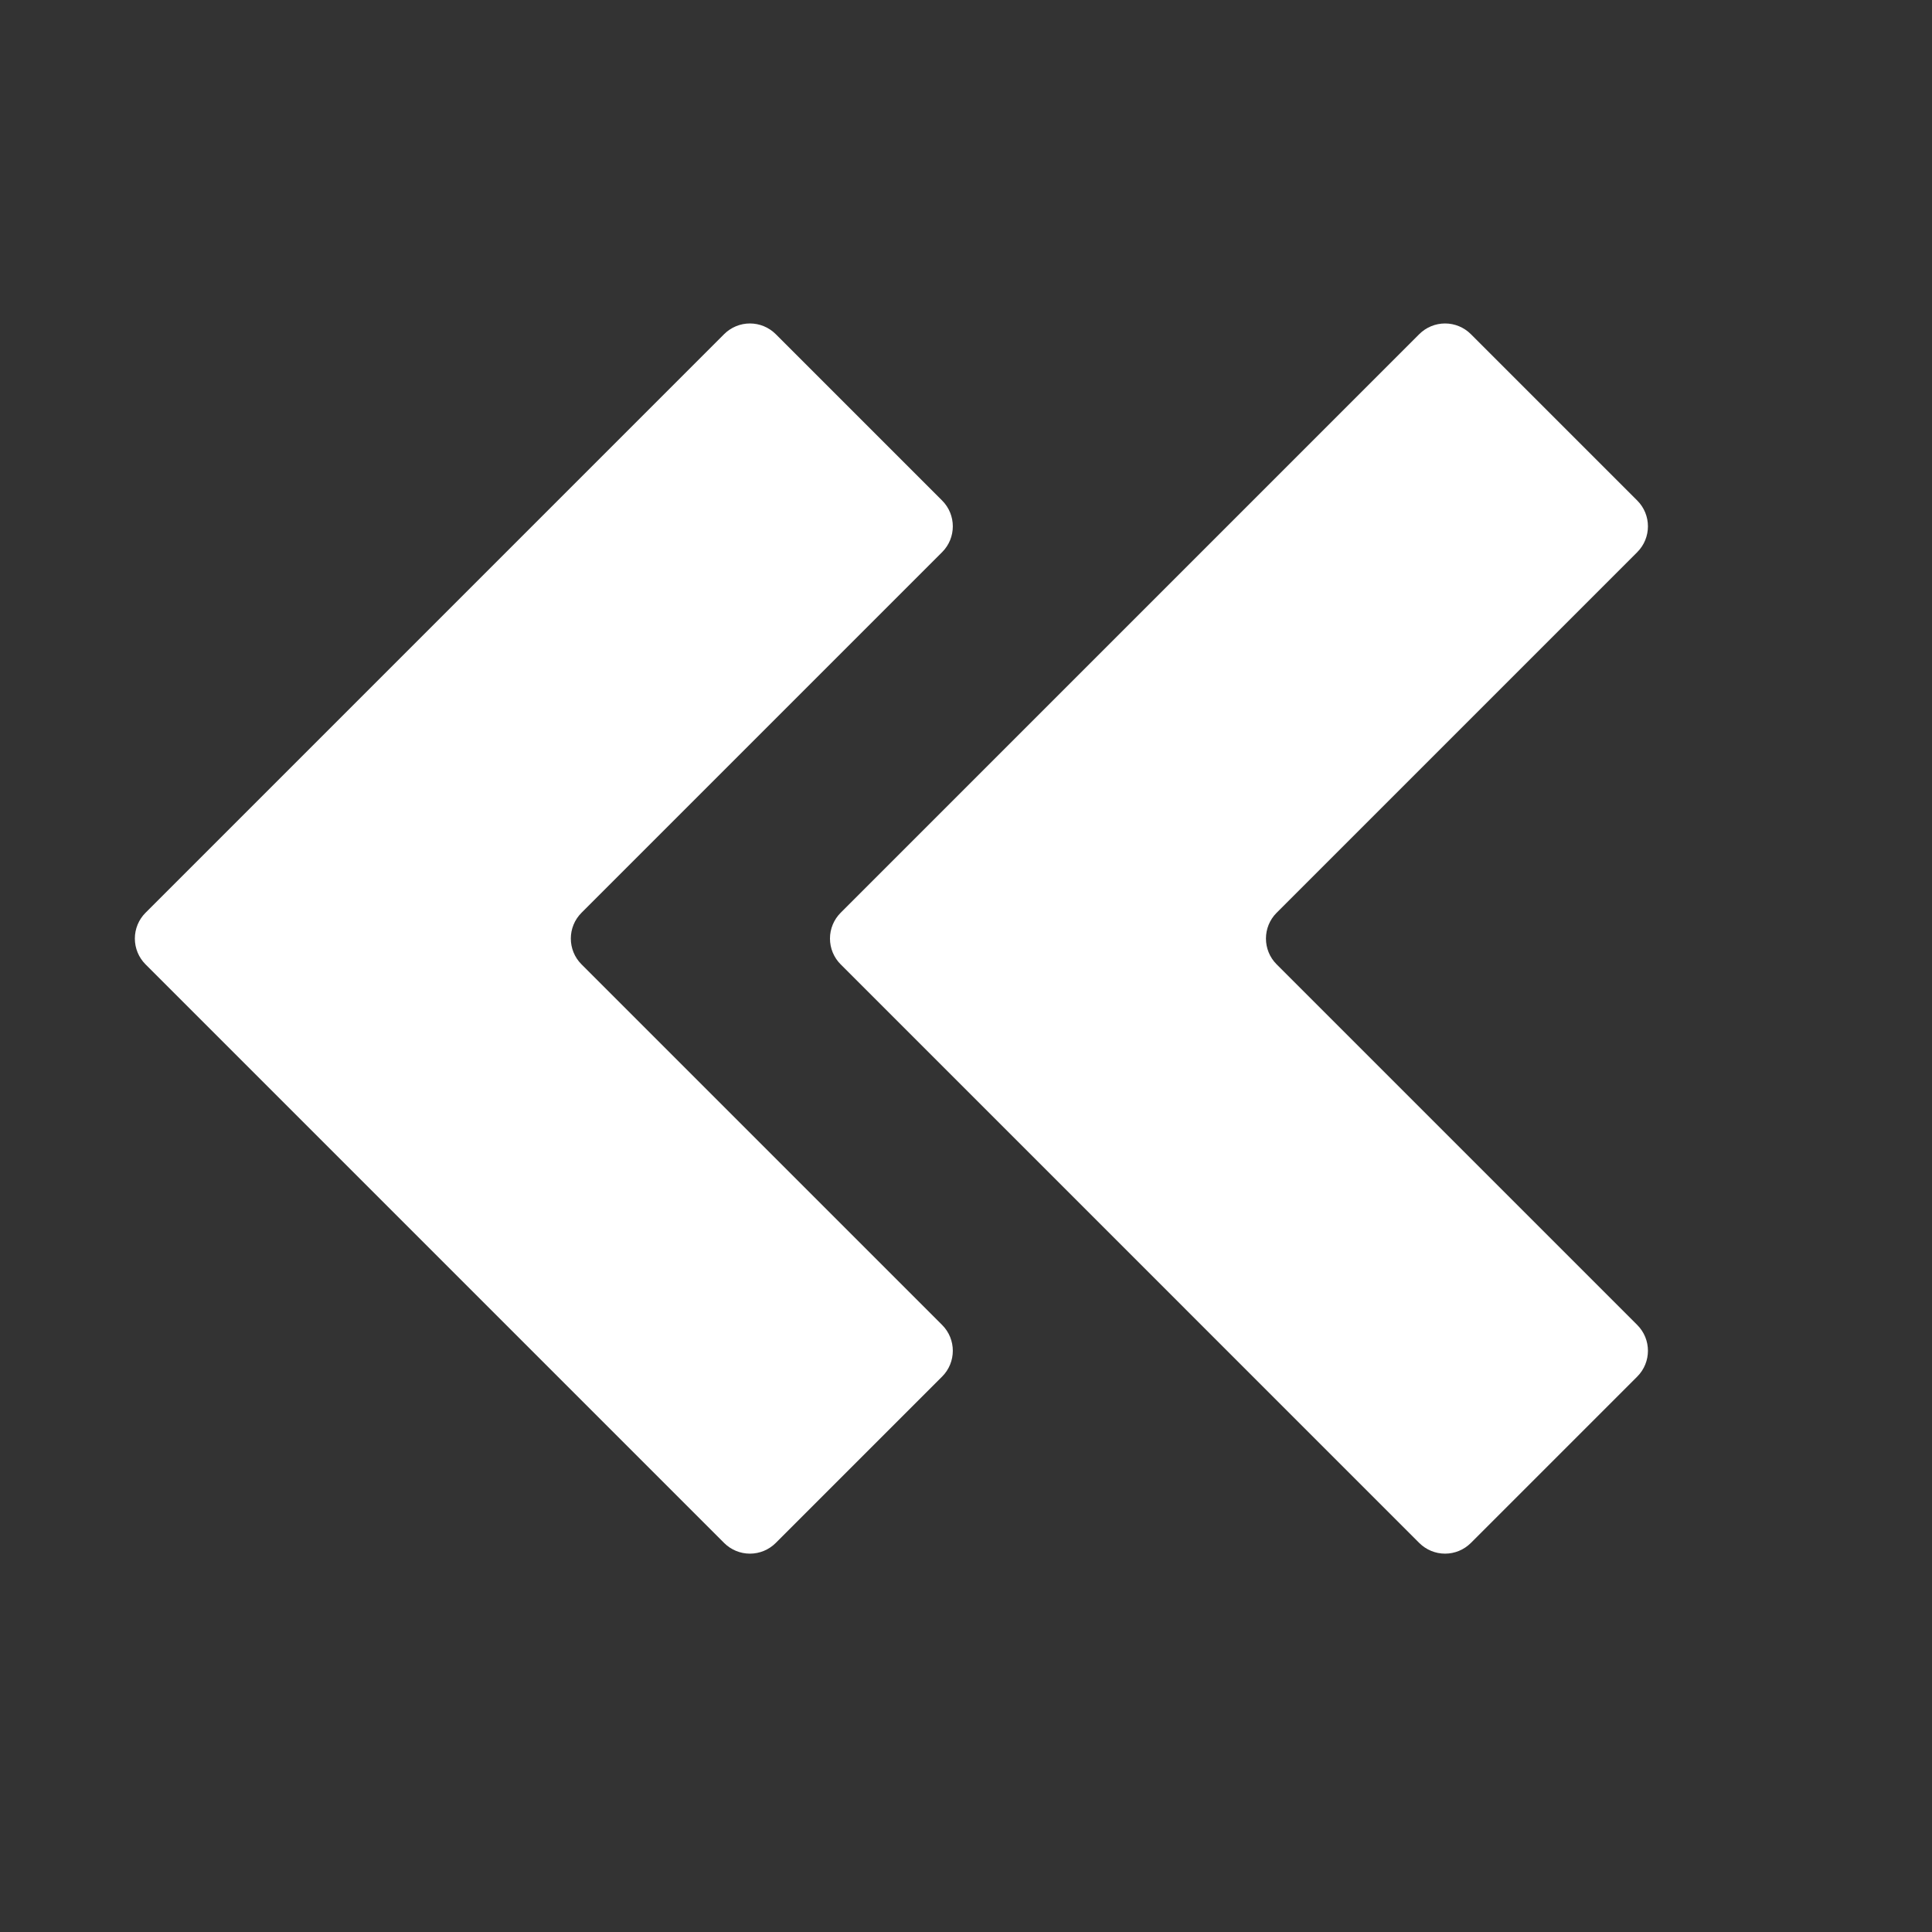 <?xml version="1.0" encoding="UTF-8" standalone="no"?>
<!DOCTYPE svg PUBLIC "-//W3C//DTD SVG 1.1//EN" "http://www.w3.org/Graphics/SVG/1.1/DTD/svg11.dtd">
<svg width="100%" height="100%" viewBox="0 0 100 100" version="1.1" xmlns="http://www.w3.org/2000/svg" xmlns:xlink="http://www.w3.org/1999/xlink" xml:space="preserve" xmlns:serif="http://www.serif.com/" style="fill-rule:evenodd;clip-rule:evenodd;stroke-linejoin:round;stroke-miterlimit:2;">
    <rect x="0" y="0" width="100" height="100" fill="#333333" stroke="none"/>
    <g id="Artboard1" transform="matrix(0.167,0,0,0.167,0,0)">
        <rect x="0" y="0" width="600" height="600" style="fill:none;"/>
        <g transform="matrix(6,0,0,6,0,0)">
            <path d="M40.072,17.261C39.718,16.908 39.239,16.709 38.739,16.709C38.239,16.709 37.76,16.908 37.406,17.261C32.137,22.531 12.787,41.88 7.518,47.15C7.164,47.503 6.966,47.983 6.966,48.482C6.966,48.982 7.164,49.462 7.518,49.815C12.787,55.085 32.137,74.434 37.406,79.704C37.76,80.057 38.239,80.256 38.739,80.256C39.239,80.256 39.718,80.057 40.072,79.704C42.239,77.537 46.5,73.275 48.667,71.109C49.403,70.372 49.403,69.179 48.667,68.443C44.843,64.619 33.864,53.639 30.039,49.815C29.303,49.079 29.303,47.886 30.039,47.15C33.864,43.325 44.843,32.346 48.667,28.522C49.403,27.786 49.403,26.592 48.667,25.856C46.5,23.69 42.239,19.428 40.072,17.261Z" style="fill:white;"/>
        </g>
        <g transform="matrix(6,0,0,6,215.446,0)">
            <path d="M40.072,17.261C39.718,16.908 39.239,16.709 38.739,16.709C38.239,16.709 37.76,16.908 37.406,17.261C32.137,22.531 12.787,41.88 7.518,47.15C7.164,47.503 6.966,47.983 6.966,48.482C6.966,48.982 7.164,49.462 7.518,49.815C12.787,55.085 32.137,74.434 37.406,79.704C37.76,80.057 38.239,80.256 38.739,80.256C39.239,80.256 39.718,80.057 40.072,79.704C42.239,77.537 46.5,73.275 48.667,71.109C49.403,70.372 49.403,69.179 48.667,68.443C44.843,64.619 33.864,53.639 30.039,49.815C29.303,49.079 29.303,47.886 30.039,47.15C33.864,43.325 44.843,32.346 48.667,28.522C49.403,27.786 49.403,26.592 48.667,25.856C46.5,23.69 42.239,19.428 40.072,17.261Z" style="fill:white;"/>
        </g>
    </g>
</svg>
